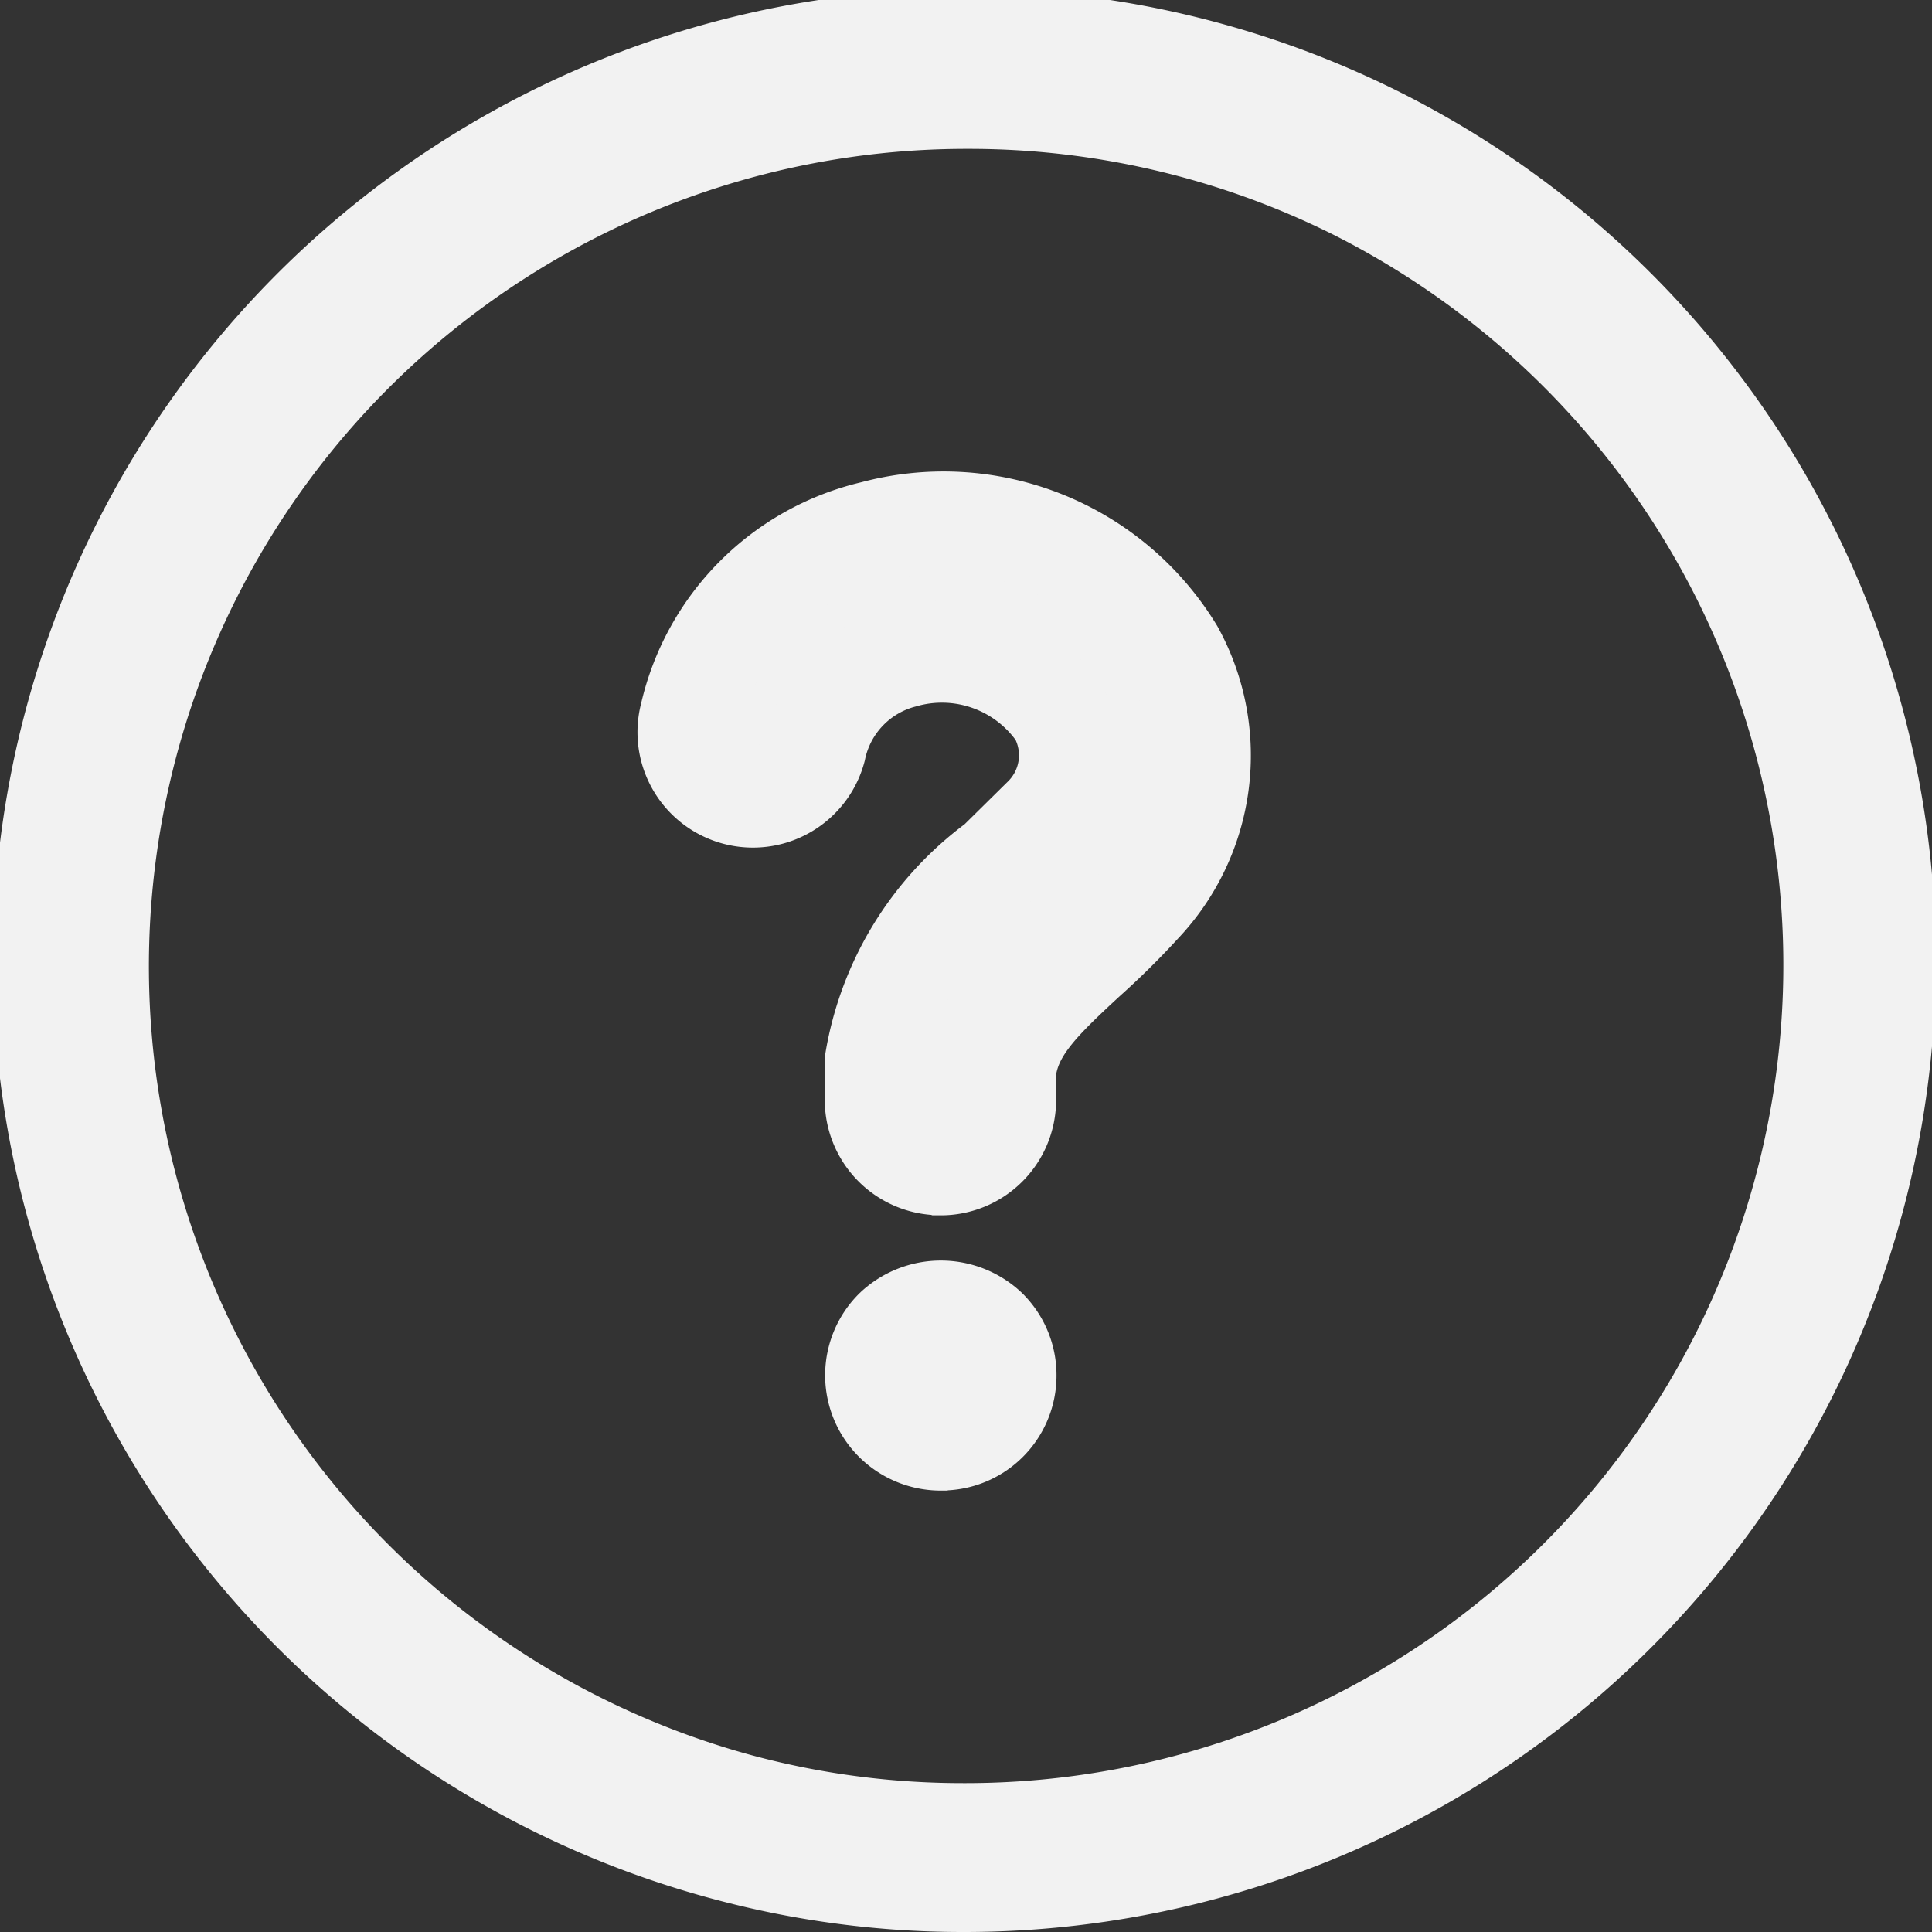 <svg xmlns="http://www.w3.org/2000/svg" width="19" height="19" viewBox="0 0 19 19"><rect x="0" y="0" width="19" height="19" fill="#333333" stroke="none"/><defs><style>.a,.b{fill:#f2f2f2;}.a{stroke:#f2f2f2;}</style></defs><g transform="translate(-5.999 -6.036)"><g transform="translate(12.776 11.189)"><path class="a" d="M26.009,25.367H26a.635.635,0,0,1-.629-.641l0-.318a.524.524,0,0,1,0-.055,3.041,3.041,0,0,1,1.194-1.945c.167-.154.325-.3.46-.452a.86.86,0,0,0,.152-1.022,1.4,1.4,0,0,0-1.541-.553,1.181,1.181,0,0,0-.858.9.635.635,0,0,1-1.227-.329,2.408,2.408,0,0,1,1.8-1.808A2.643,2.643,0,0,1,28.3,20.326a2.12,2.12,0,0,1-.316,2.474,7.6,7.6,0,0,1-.549.543c-.456.421-.741.7-.789,1.108l0,.287a.634.634,0,0,1-.634.63Z" transform="translate(-23.537 -19.069)"/></g><g transform="translate(14.615 18.936)"><g transform="translate(0)"><path class="a" d="M29.955,42.194a.64.64,0,0,1-.448-.184.632.632,0,0,1,0-.9.657.657,0,0,1,.9,0,.63.63,0,0,1,.187.448.629.629,0,0,1-.635.635Z" transform="translate(-29.32 -40.935)"/></g></g><g transform="translate(5.999 6.036)"><path class="b" d="M15.473,25.036a9.42,9.42,0,0,1-2.45-.322,9.554,9.554,0,1,1,2.45.322ZM15.519,7.5A8.04,8.04,0,0,0,13.4,23.3a7.972,7.972,0,0,0,2.07.272h0A8.044,8.044,0,0,0,19.09,8.333,8.017,8.017,0,0,0,15.519,7.5Z" transform="translate(-5.999 -6.036)"/></g></g></svg>